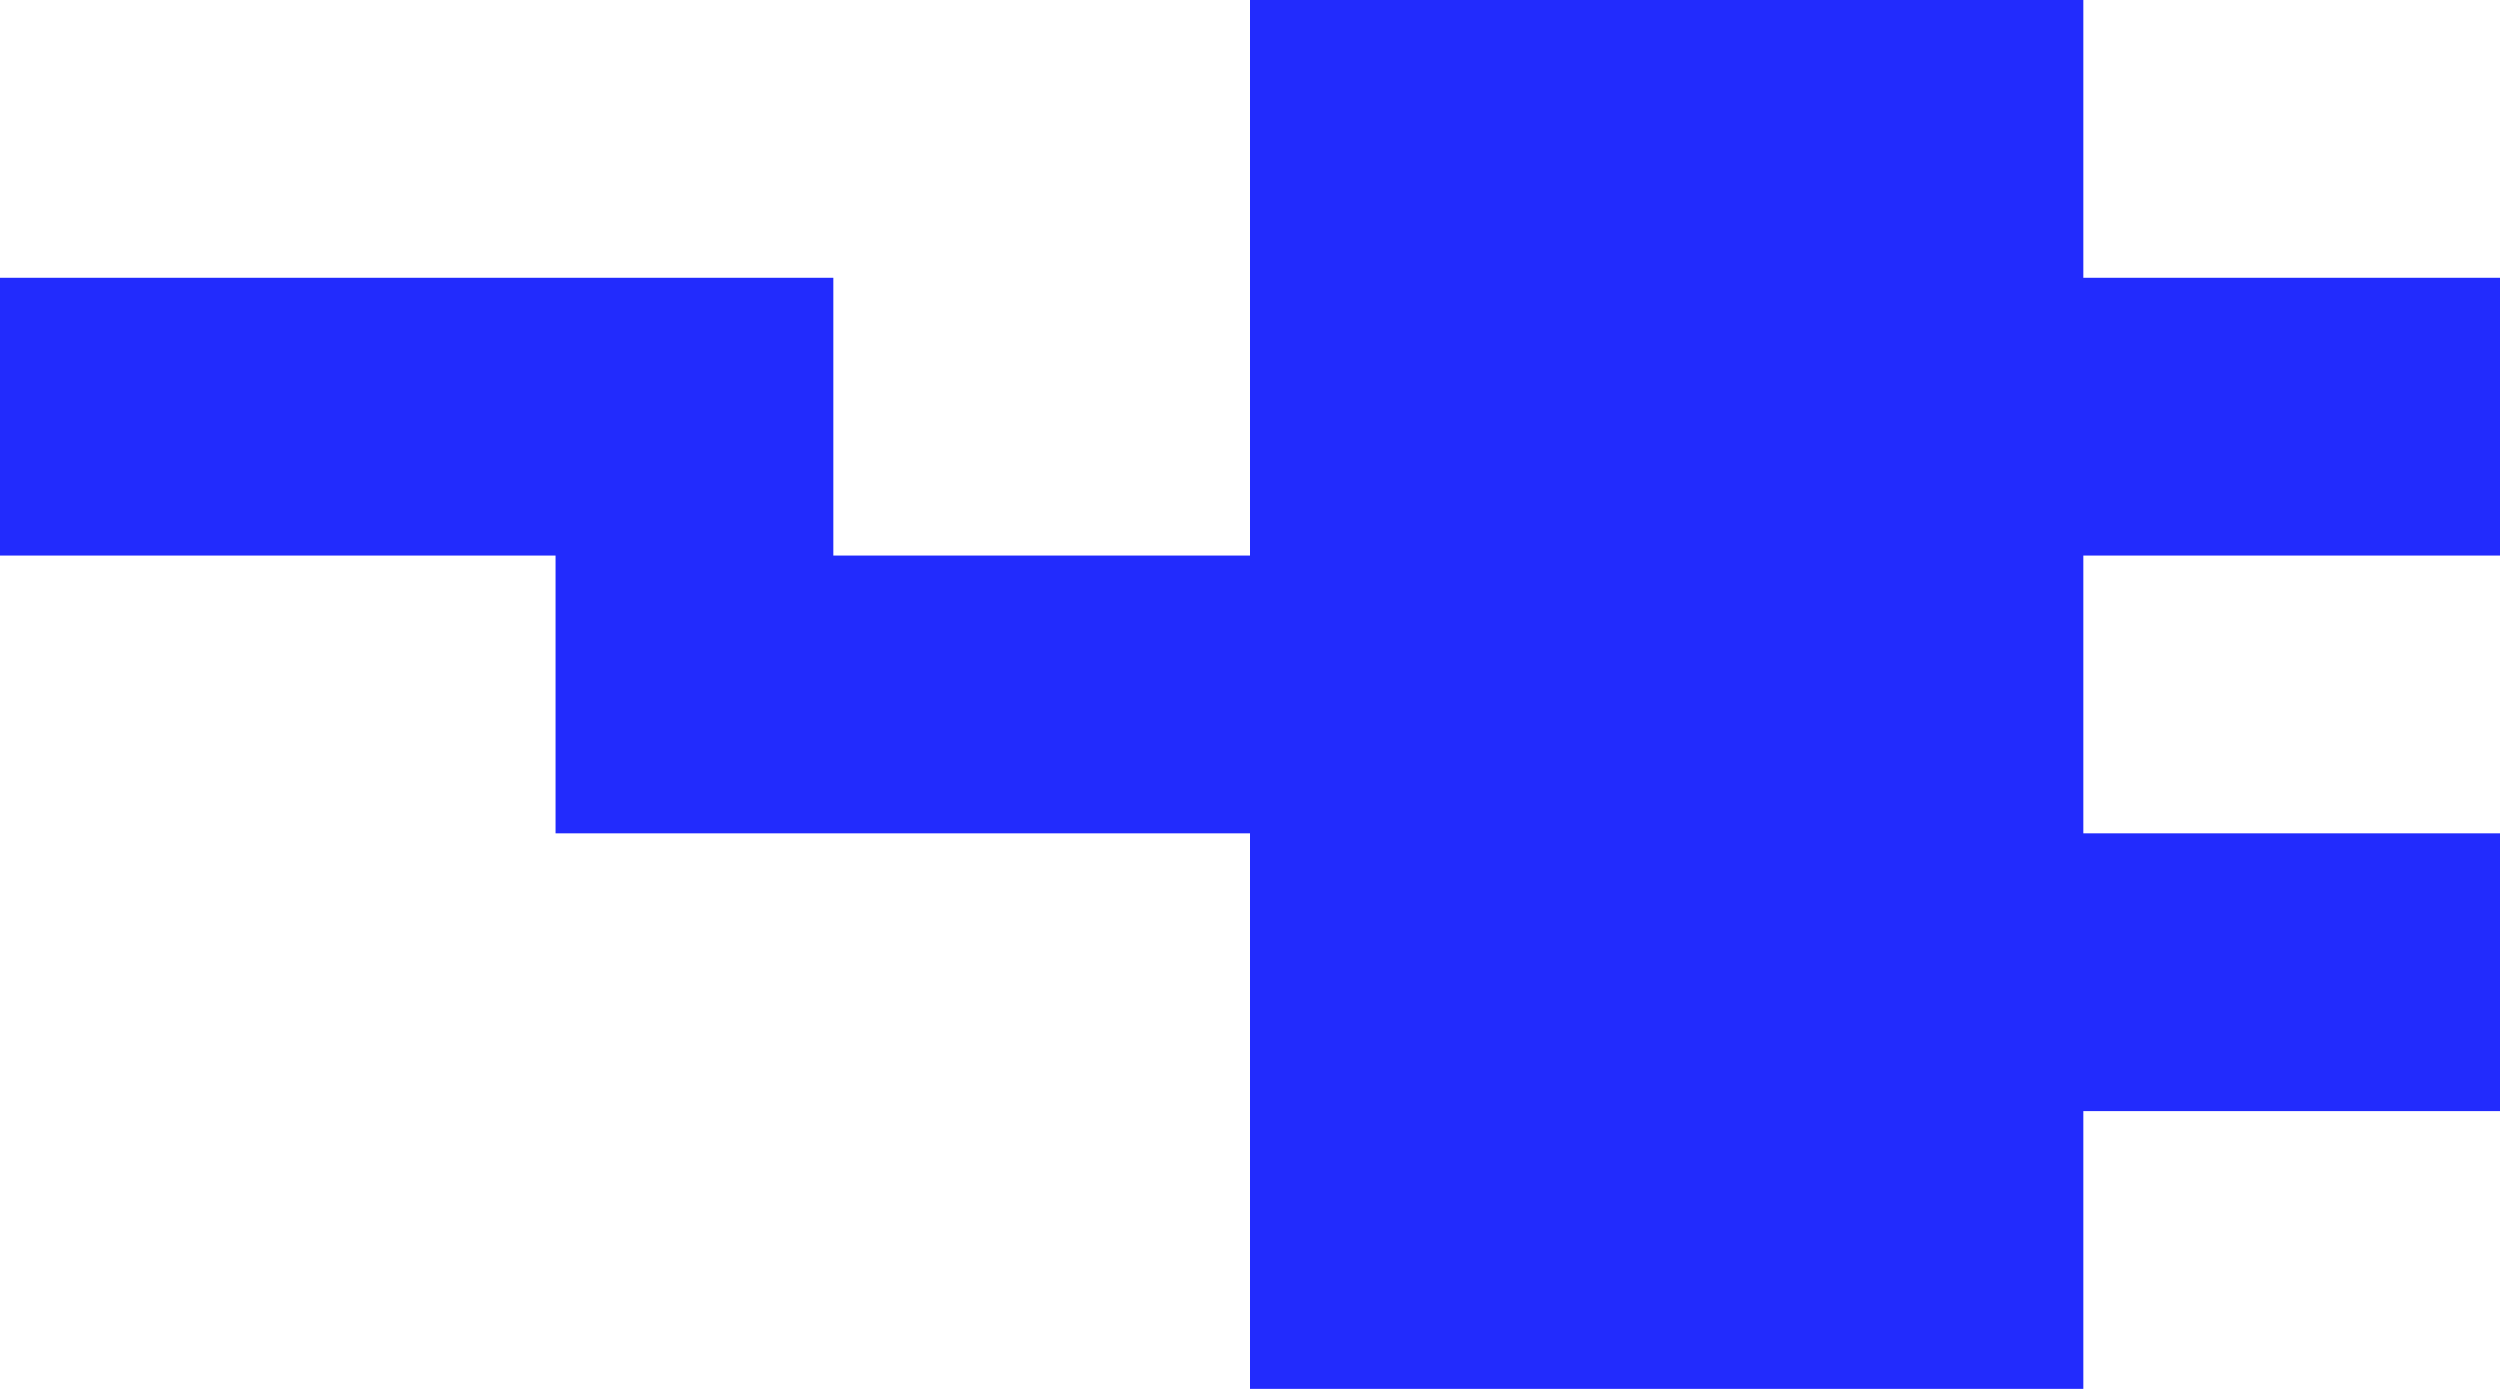 <svg width="18" height="10" viewBox="0 0 18 10" fill="none" xmlns="http://www.w3.org/2000/svg">
<rect x="9" width="6" height="10" fill="#222BFD"/>
<rect x="13" y="2" width="5" height="2" fill="#222BFD"/>
<rect x="13" y="6" width="5" height="2" fill="#222BFD"/>
<path d="M6 4H9V6H4V4H0V2H6V4Z" fill="#222BFD"/>
</svg>
